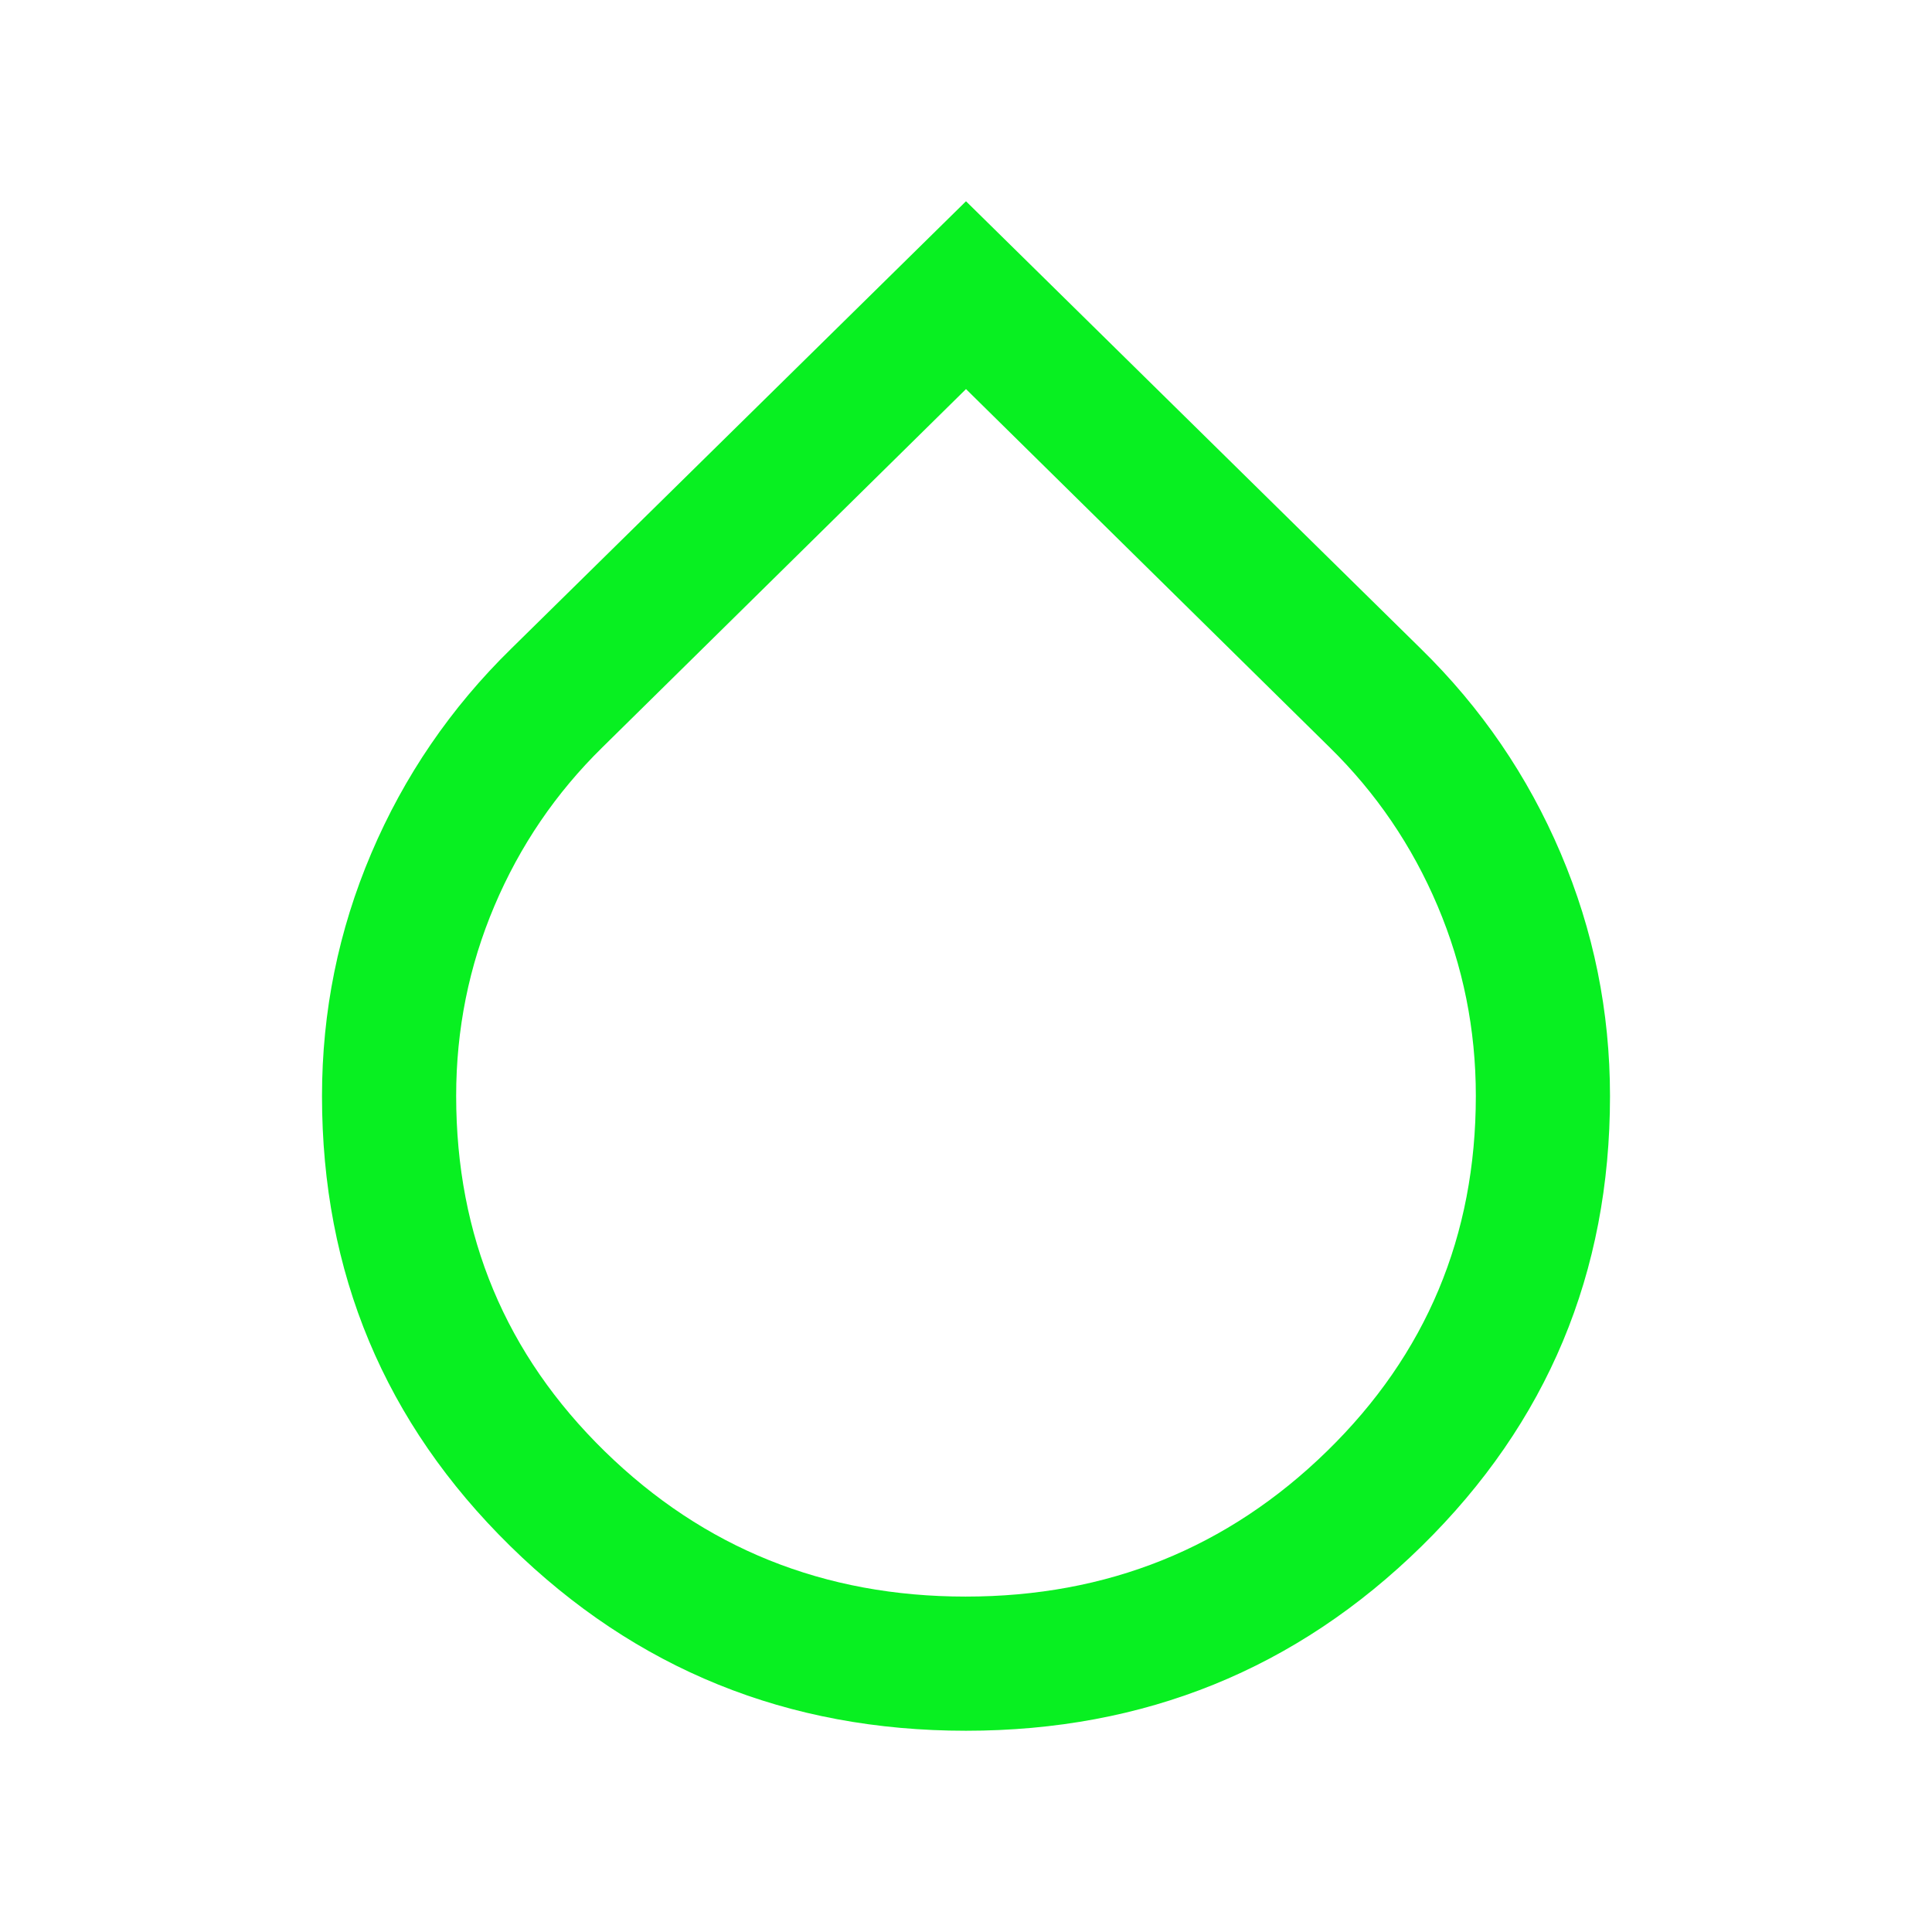 <svg xmlns="http://www.w3.org/2000/svg" height="40" viewBox="0 -960 960 960" width="40" fill="rgb(8, 240, 33)"><path d="M480-100q-133 0-226.5-91.806T160-415.333q0-63.095 24.5-120.681Q209-593.601 254-637.667L480-860l226 222.333q45 44.066 69.5 101.653Q800-478.428 800-415.333q0 131.721-93.5 223.527Q613-100 480-100Zm-.157-66.666q105.49 0 179.491-72.212 74-72.211 74-176.575 0-49.547-19-94.38-19-44.834-53.667-78.834L480-766.667l-180.667 178q-34.667 34-53.667 78.831-19 44.83-19 94.407 0 104.429 73.844 176.596 73.843 72.167 179.333 72.167Z"/></svg>